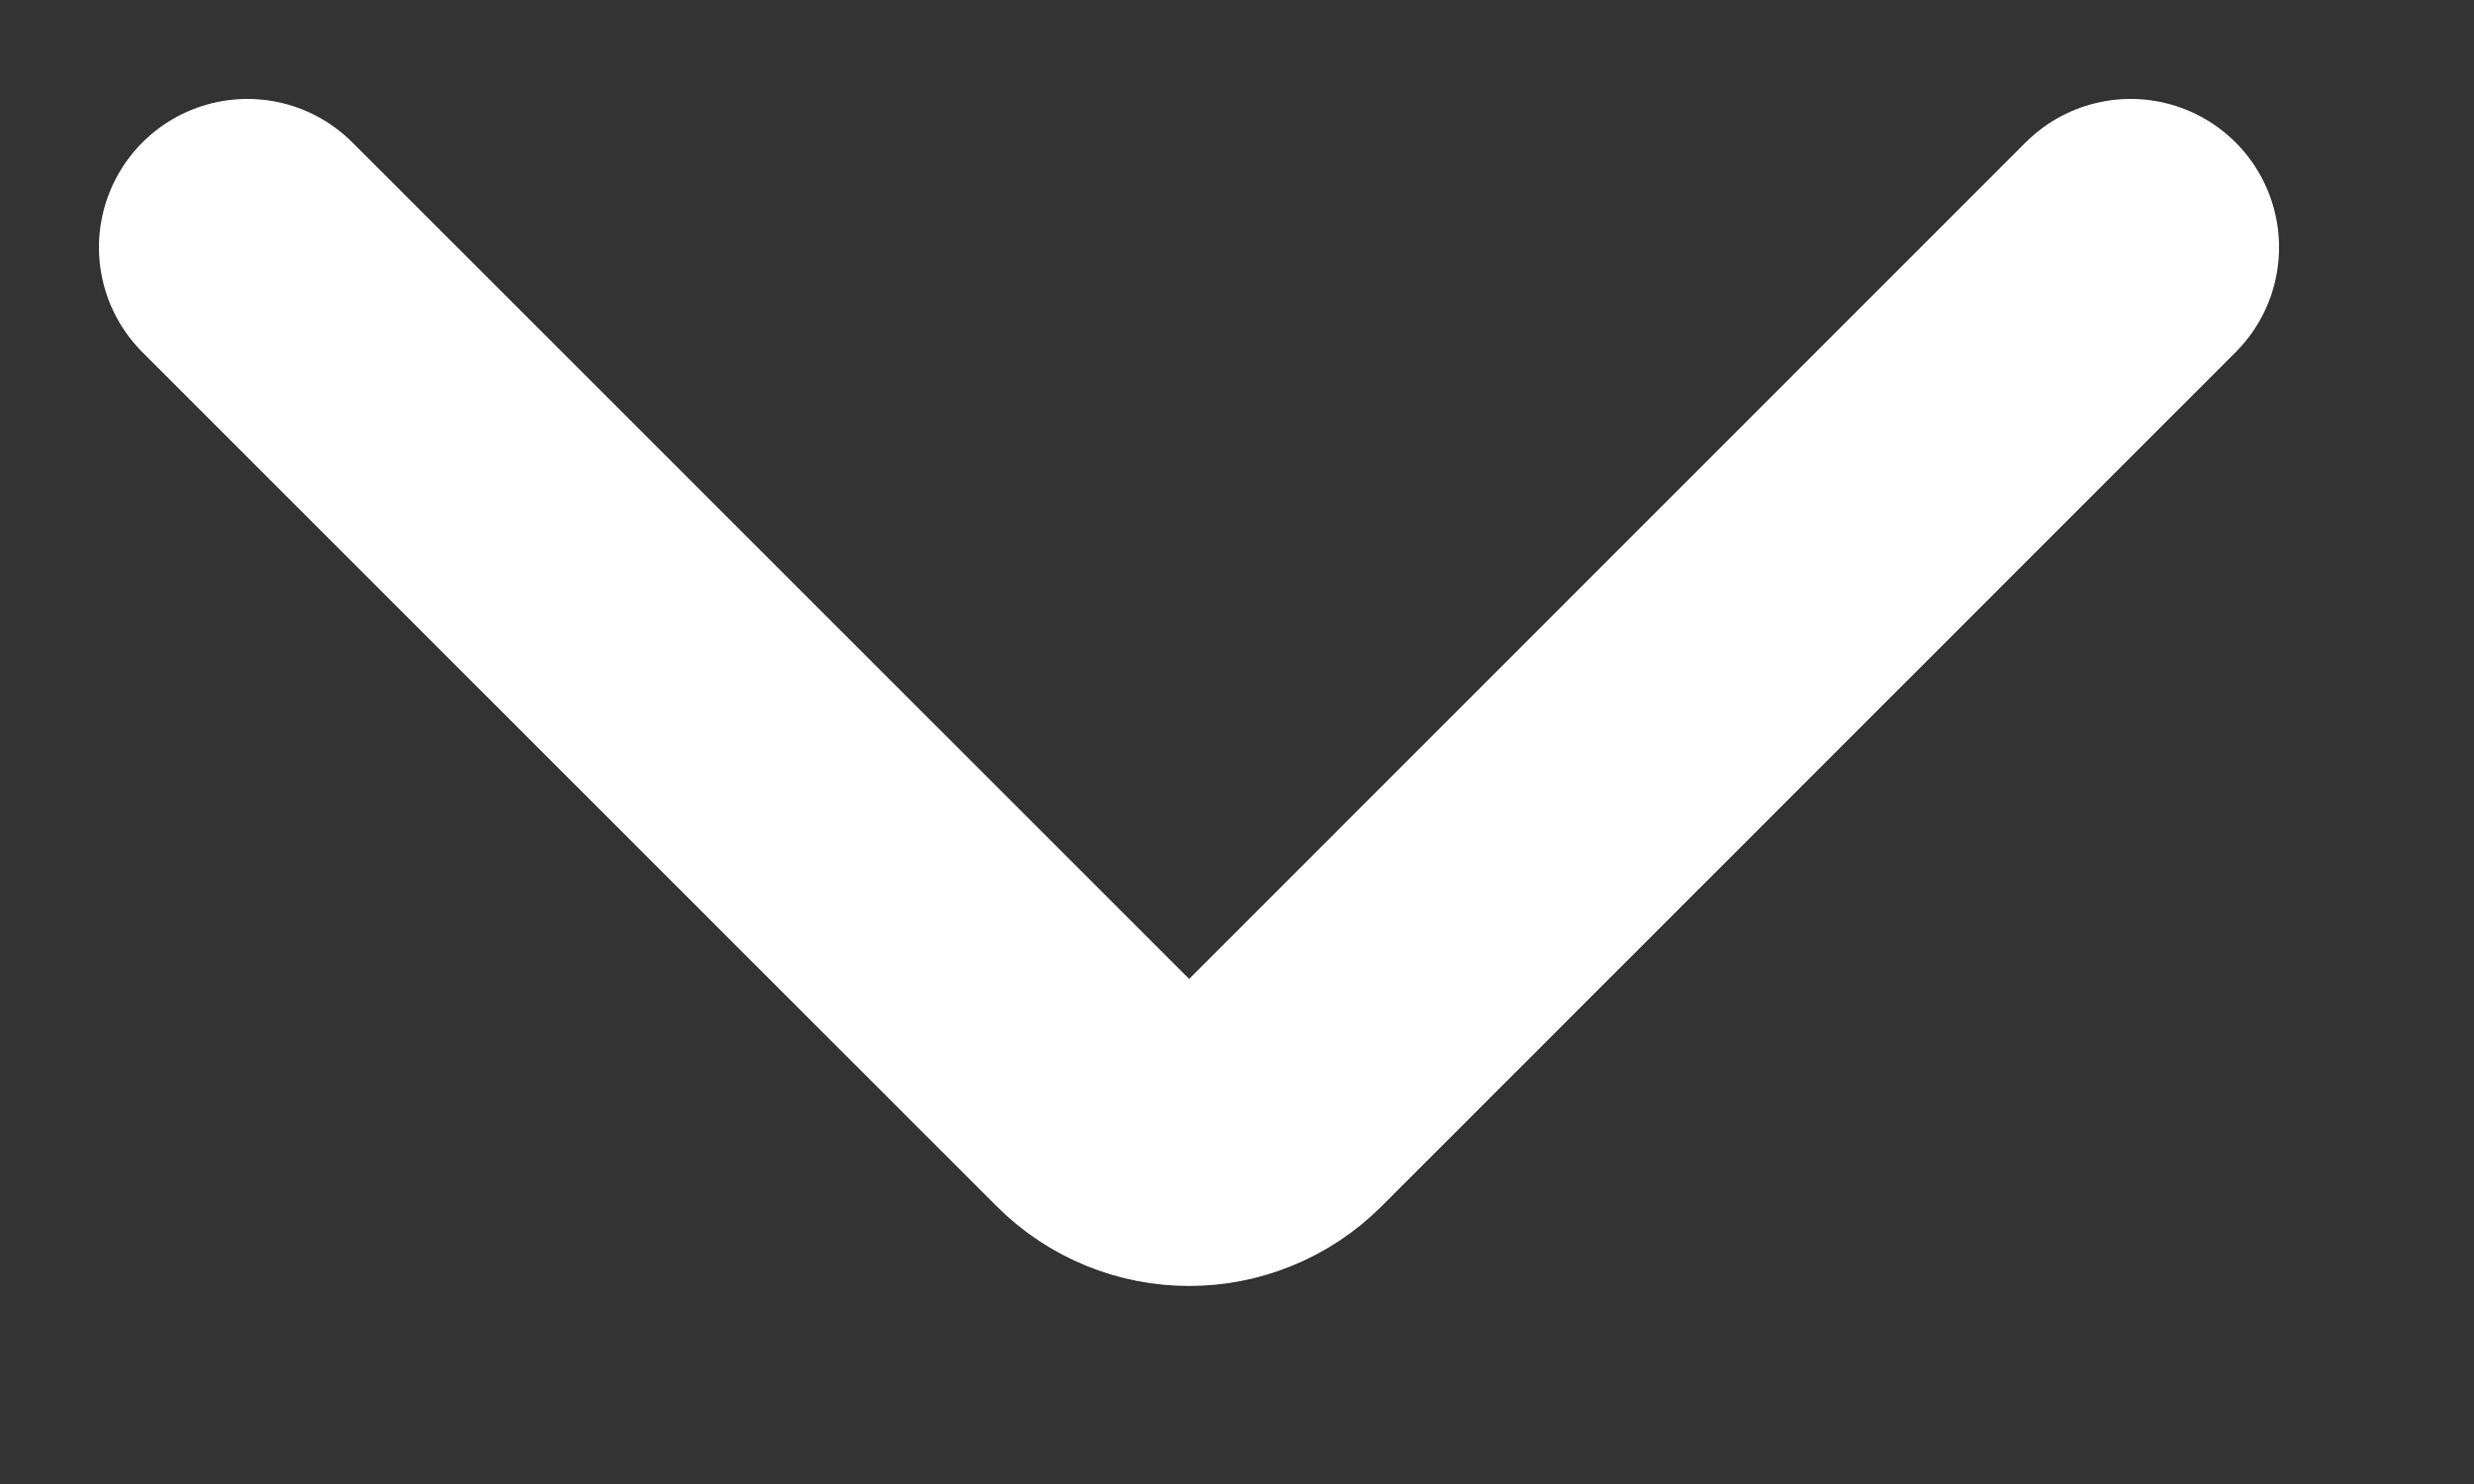 <?xml version="1.0" encoding="UTF-8"?>
<svg width="10px" height="6px" viewBox="0 0 10 6" version="1.1" xmlns="http://www.w3.org/2000/svg"
    xmlns:xlink="http://www.w3.org/1999/xlink">
    <rect x="0" y="0" width="10" height="6" fill="#333333" stroke="none"/>
    <title>路径 2</title>
    <g id="页面-2" stroke="none" stroke-width="1" fill="none" fill-rule="evenodd" stroke-linecap="round"
        stroke-linejoin="round">
        <g id="About-Us备份" transform="translate(-451, -35)" stroke="#fff" stroke-width="1.2">
            <g id="编组-19" transform="translate(378, 28)">
                <path
                    d="M74,8 L77.453,11.453 C77.648,11.648 77.965,11.648 78.16,11.453 L81.612,8 L81.612,8"
                    id="路径-2"></path>
            </g>
        </g>
    </g>
</svg>